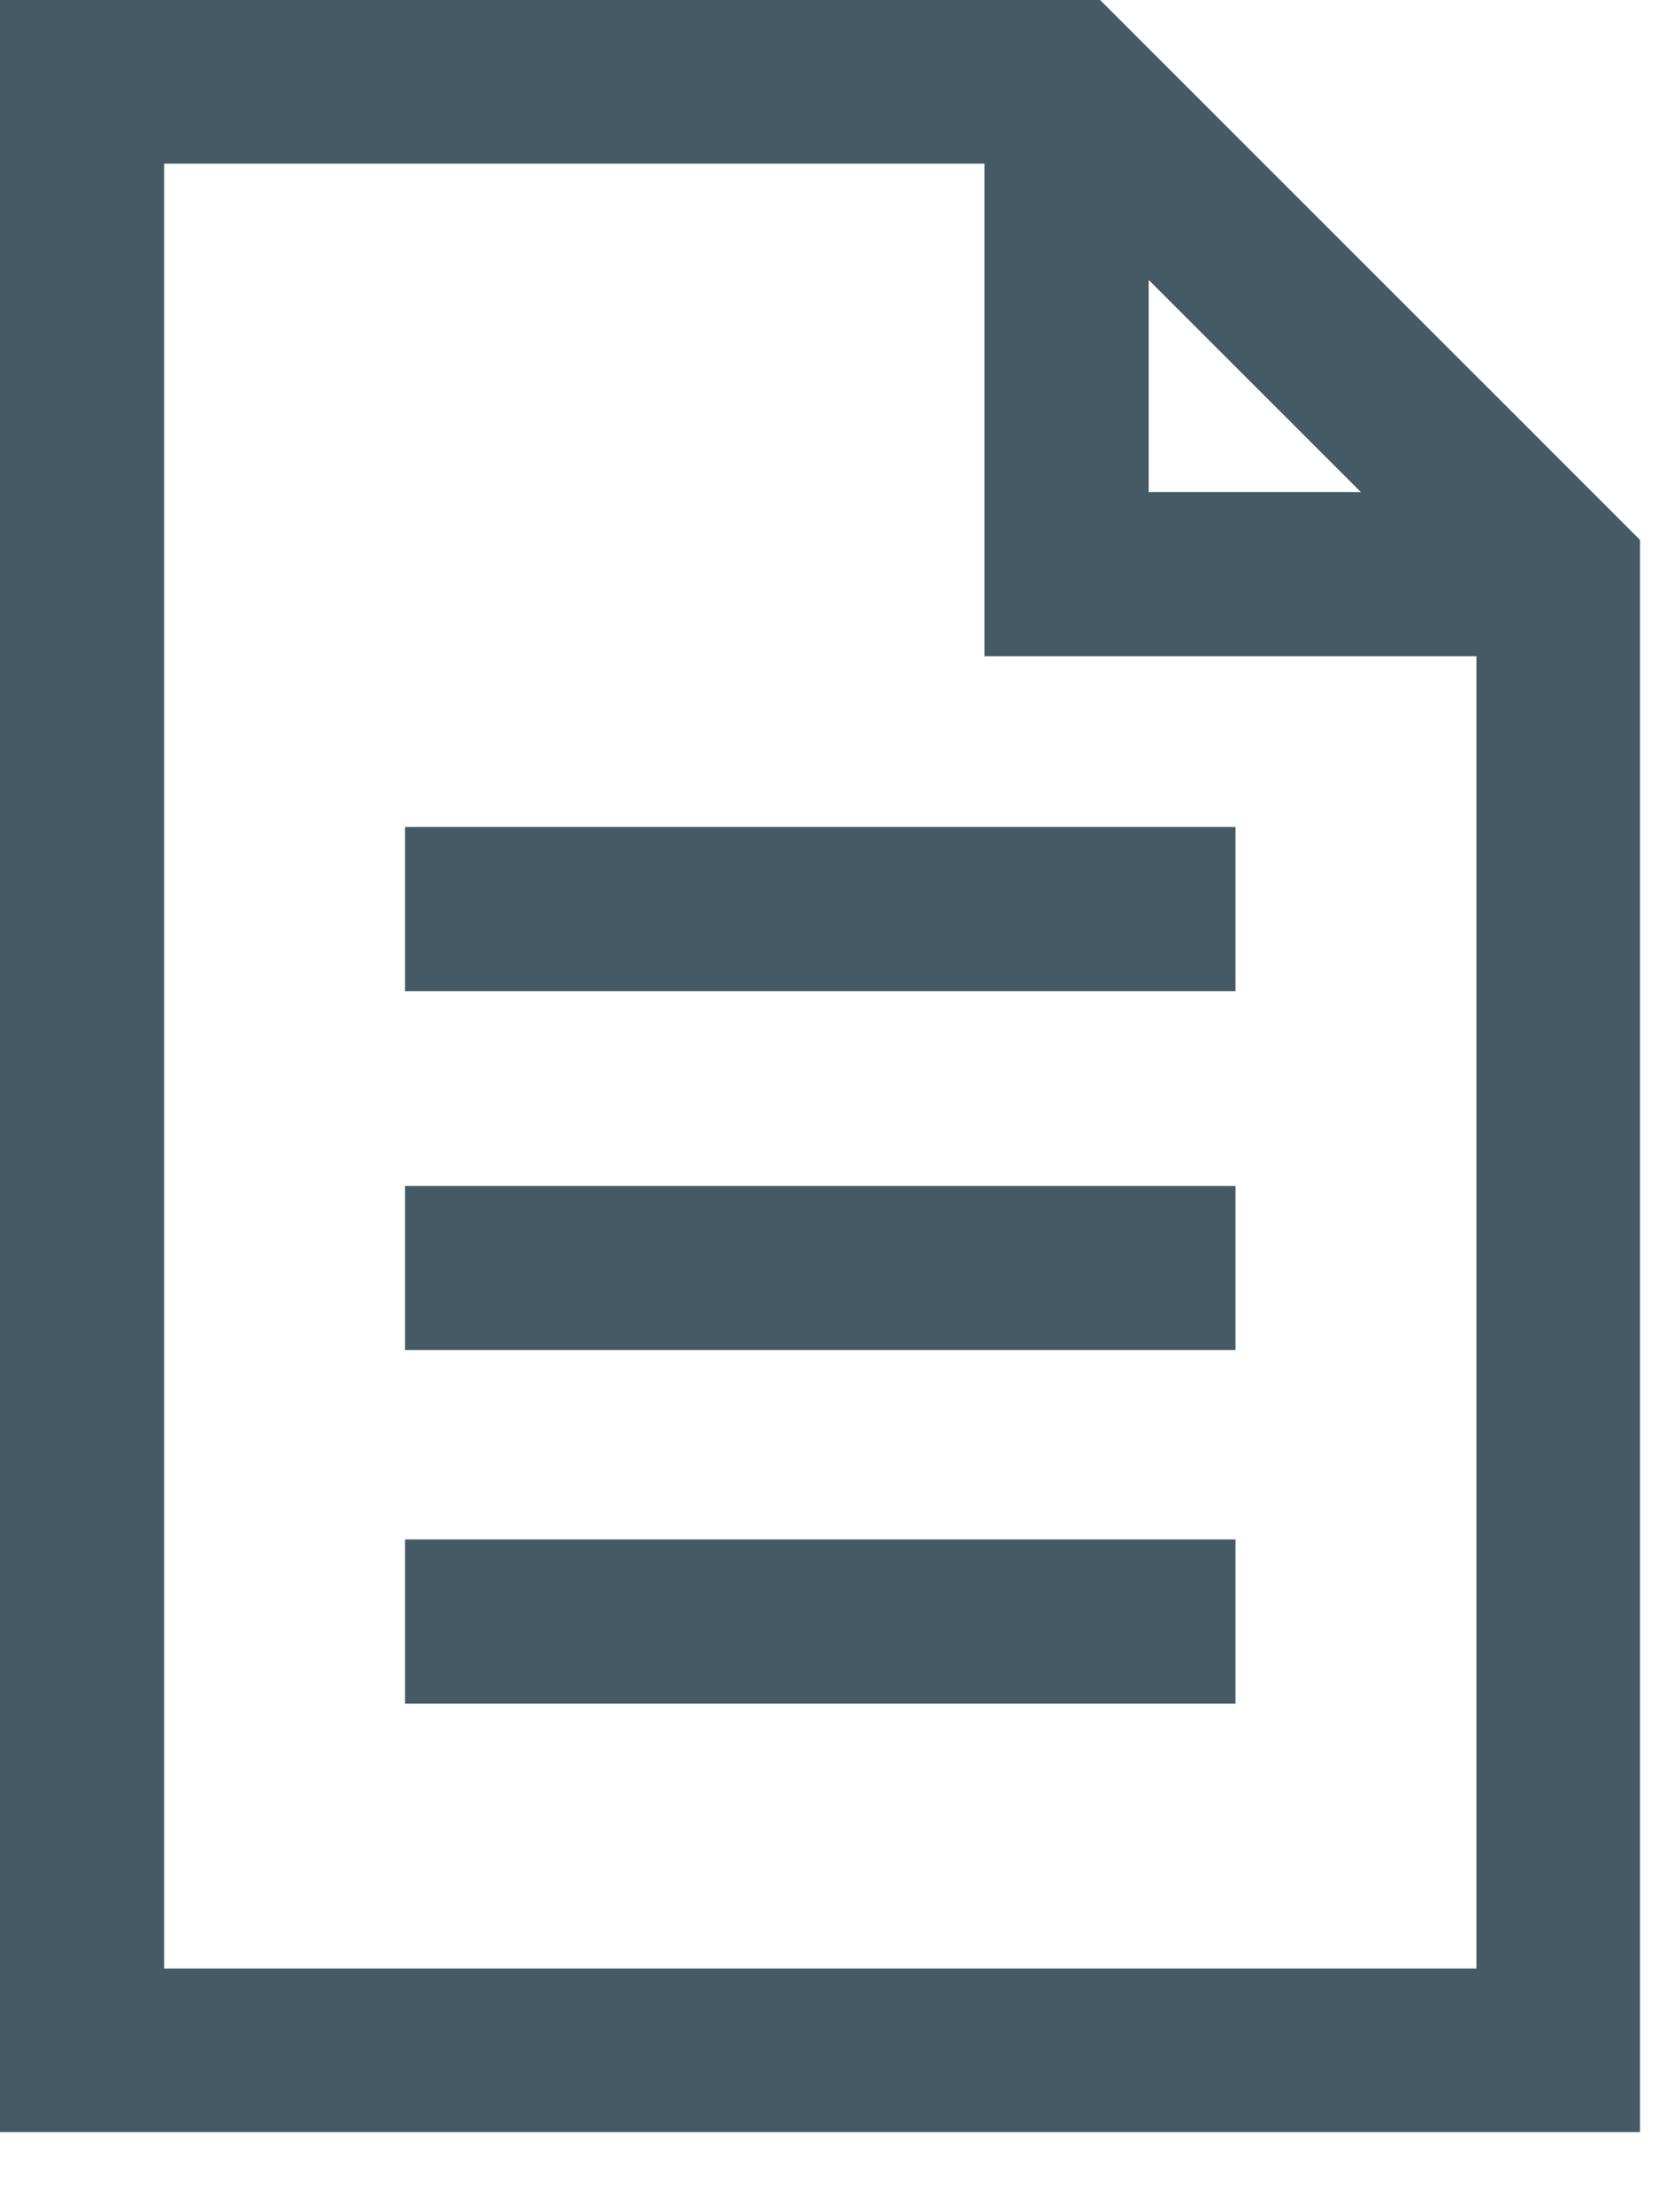 <svg width="18" height="24" viewBox="0 0 18 24" fill="none" xmlns="http://www.w3.org/2000/svg">
<path d="M17.8 23.131H0V0H11.936L17.794 5.857V23.131H17.8ZM1.781 21.356H16.019V6.592L11.201 1.775H1.781V21.356Z" fill="#455A64"/>
<path d="M16.909 7.119H10.681V0.884H12.463V5.338H16.909V7.119Z" fill="#455A64"/>
<path d="M13.405 8.972H4.395V10.753H13.405V8.972Z" fill="#455A64"/>
<path d="M13.405 12.866H4.395V14.647H13.405V12.866Z" fill="#455A64"/>
<path d="M13.405 16.701H4.395V18.483H13.405V16.701Z" fill="#455A64"/>
</svg>
